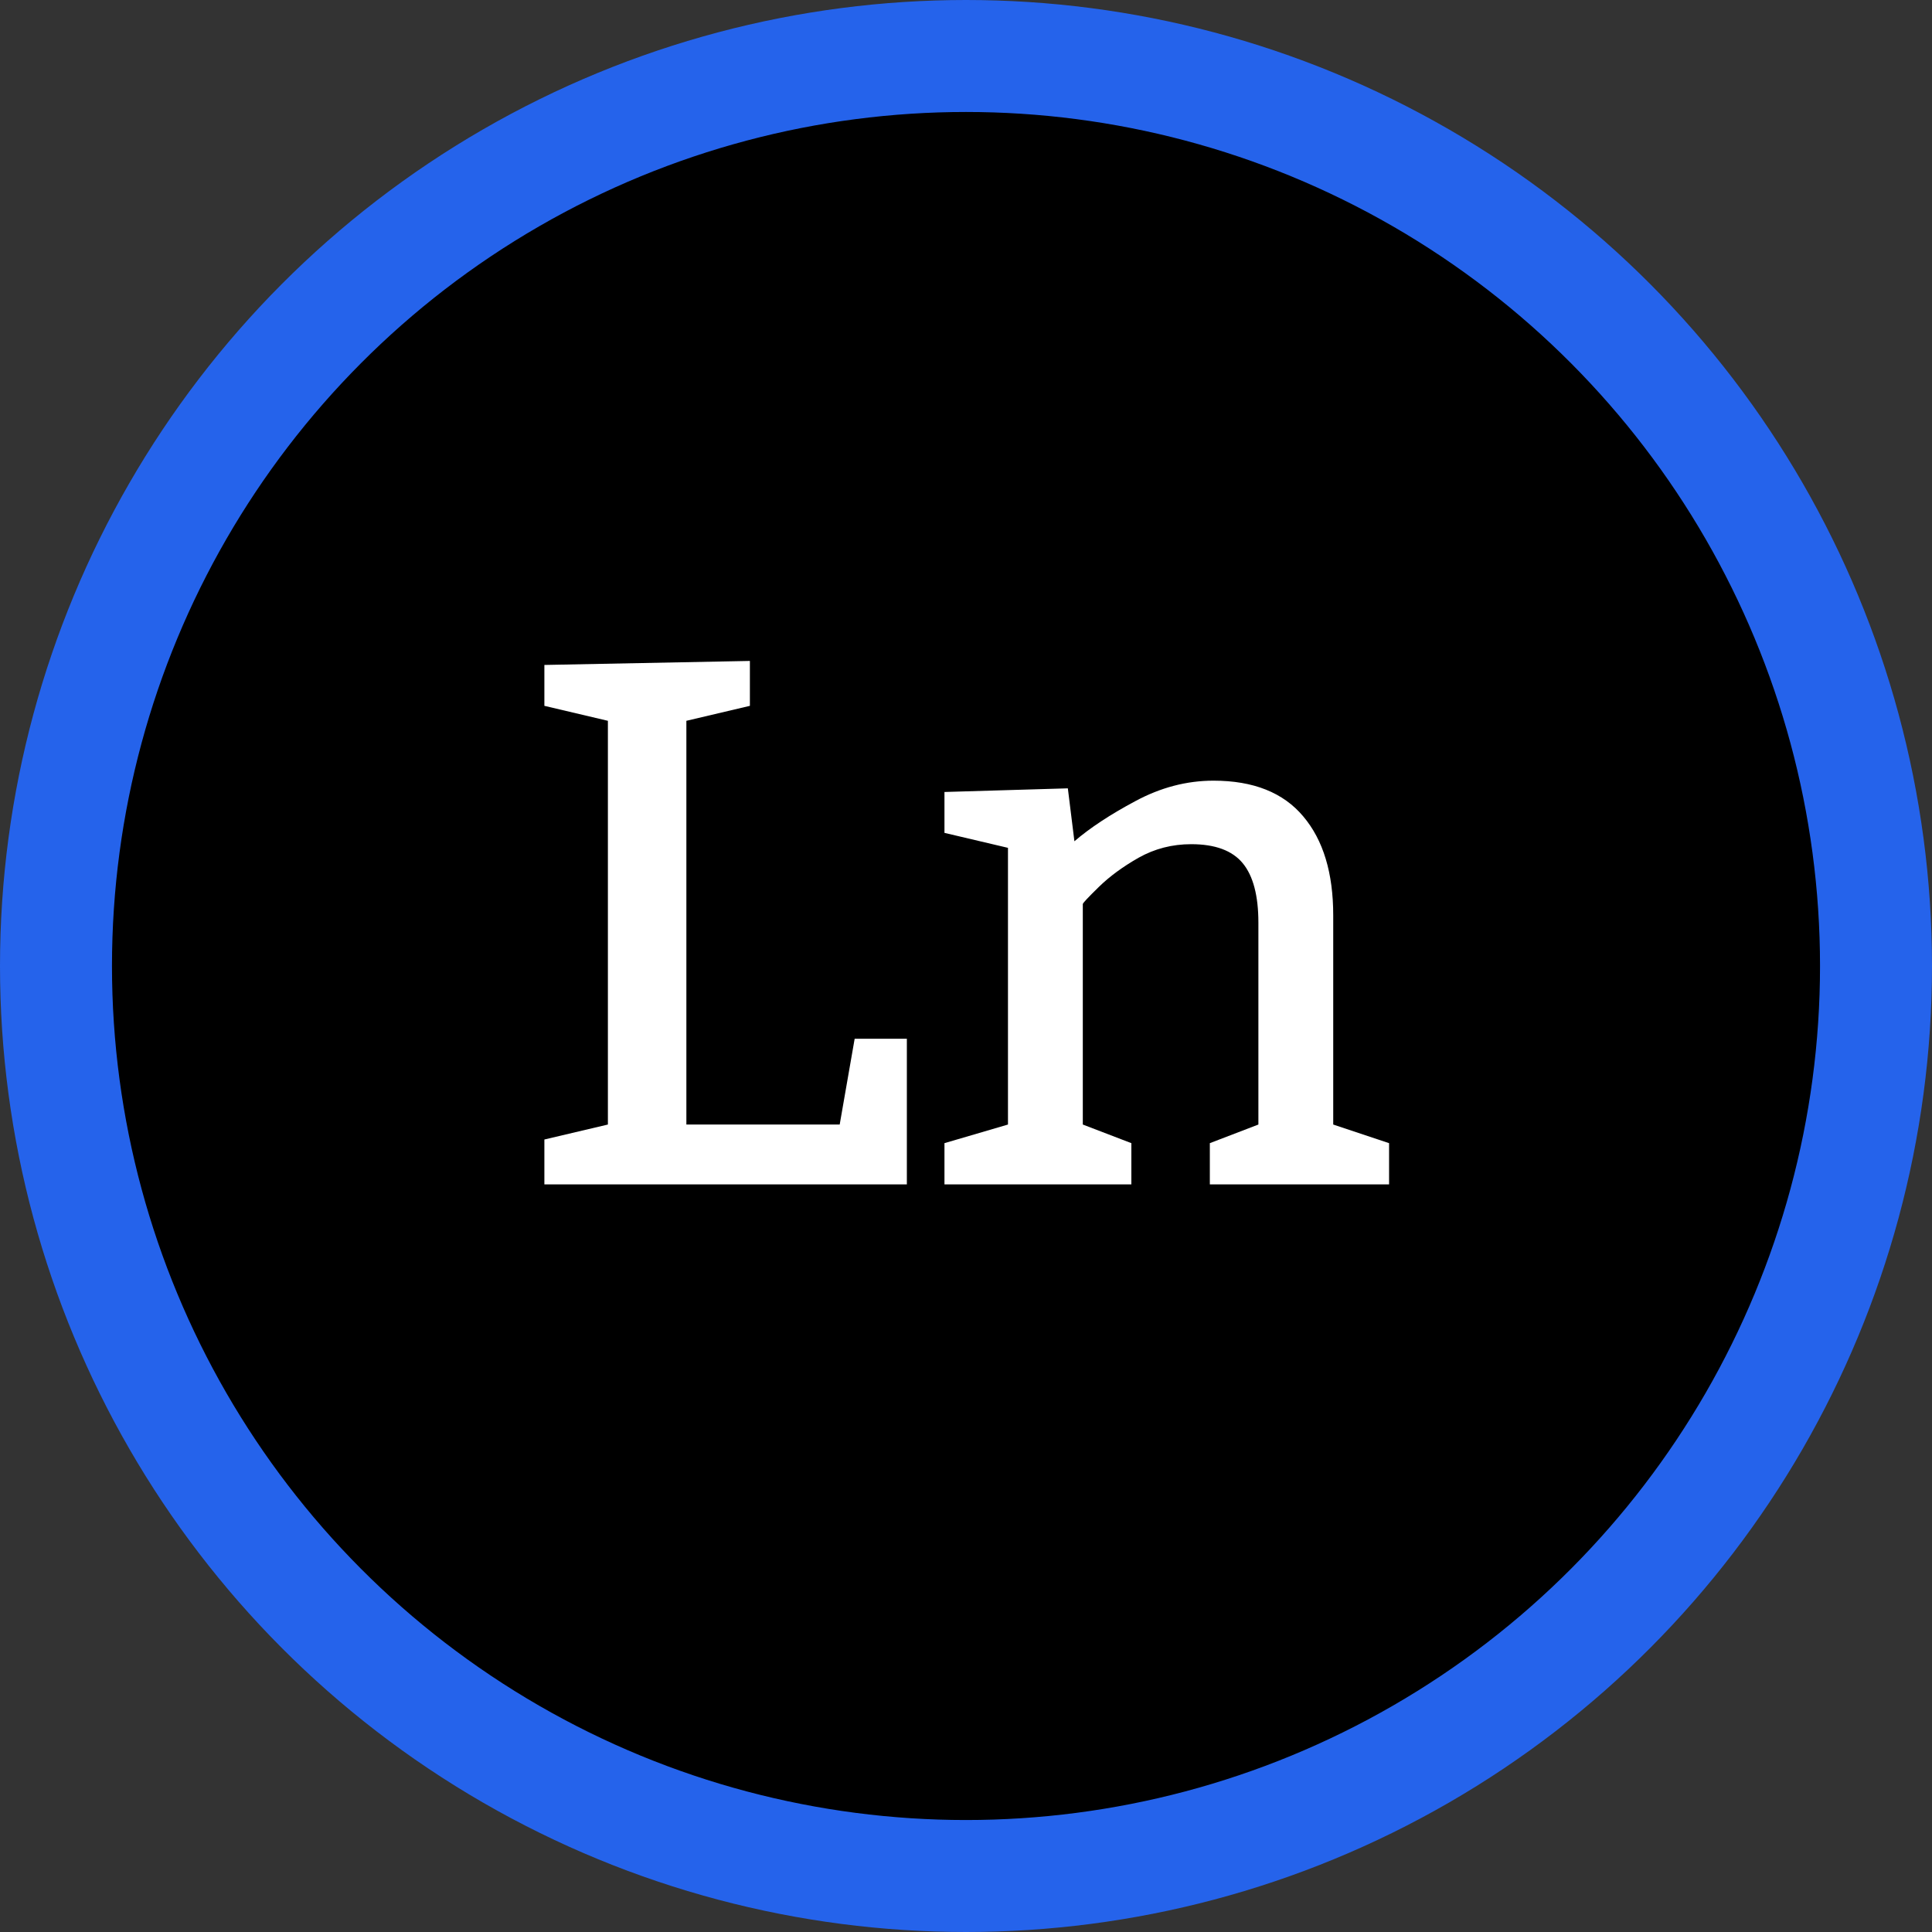 <svg width="5918" height="5918" viewBox="0 0 5918 5918" fill="none" xmlns="http://www.w3.org/2000/svg">
<rect x="0" y="0" width="5918" height="5918" fill="#333333" stroke="none"/>
<circle cx="2959" cy="2959" r="2787.5" fill="black" stroke="#2563EB" stroke-width="343"/>
<path d="M2617.95 3181.85H2777.84V3628H1667.51V3490.47L1862.07 3444.62V2207.93L1667.51 2162.09V2036.85L2297.03 2024.55V2162.09L2102.47 2207.93V3444.62H2572.1L2617.95 3181.85ZM3291.08 2576.93C3338.79 2535.93 3401.03 2494.93 3477.82 2453.93C3555.34 2412.18 3635.1 2391.31 3717.1 2391.31C3839.36 2391.31 3931.04 2427.84 3992.17 2500.89C4053.3 2573.2 4083.86 2674.21 4083.86 2803.91V3444.62L4254.94 3501.65V3628H3705.92V3501.65L3854.64 3444.62V2826.28C3854.64 2743.53 3838.61 2682.78 3806.56 2644.02C3774.5 2605.25 3721.95 2585.87 3648.89 2585.87C3590.75 2585.87 3537.08 2599.66 3487.88 2627.24C3439.43 2654.82 3398.8 2684.64 3366 2716.7C3333.2 2748.75 3316.8 2766.27 3316.8 2769.25V3444.62L3465.52 3501.65V3628H2893.02V3501.65L3087.58 3444.62V2597.05L2893.02 2551.21V2425.97L3270.96 2414.79L3291.08 2576.93Z" fill="white"/>
</svg>
